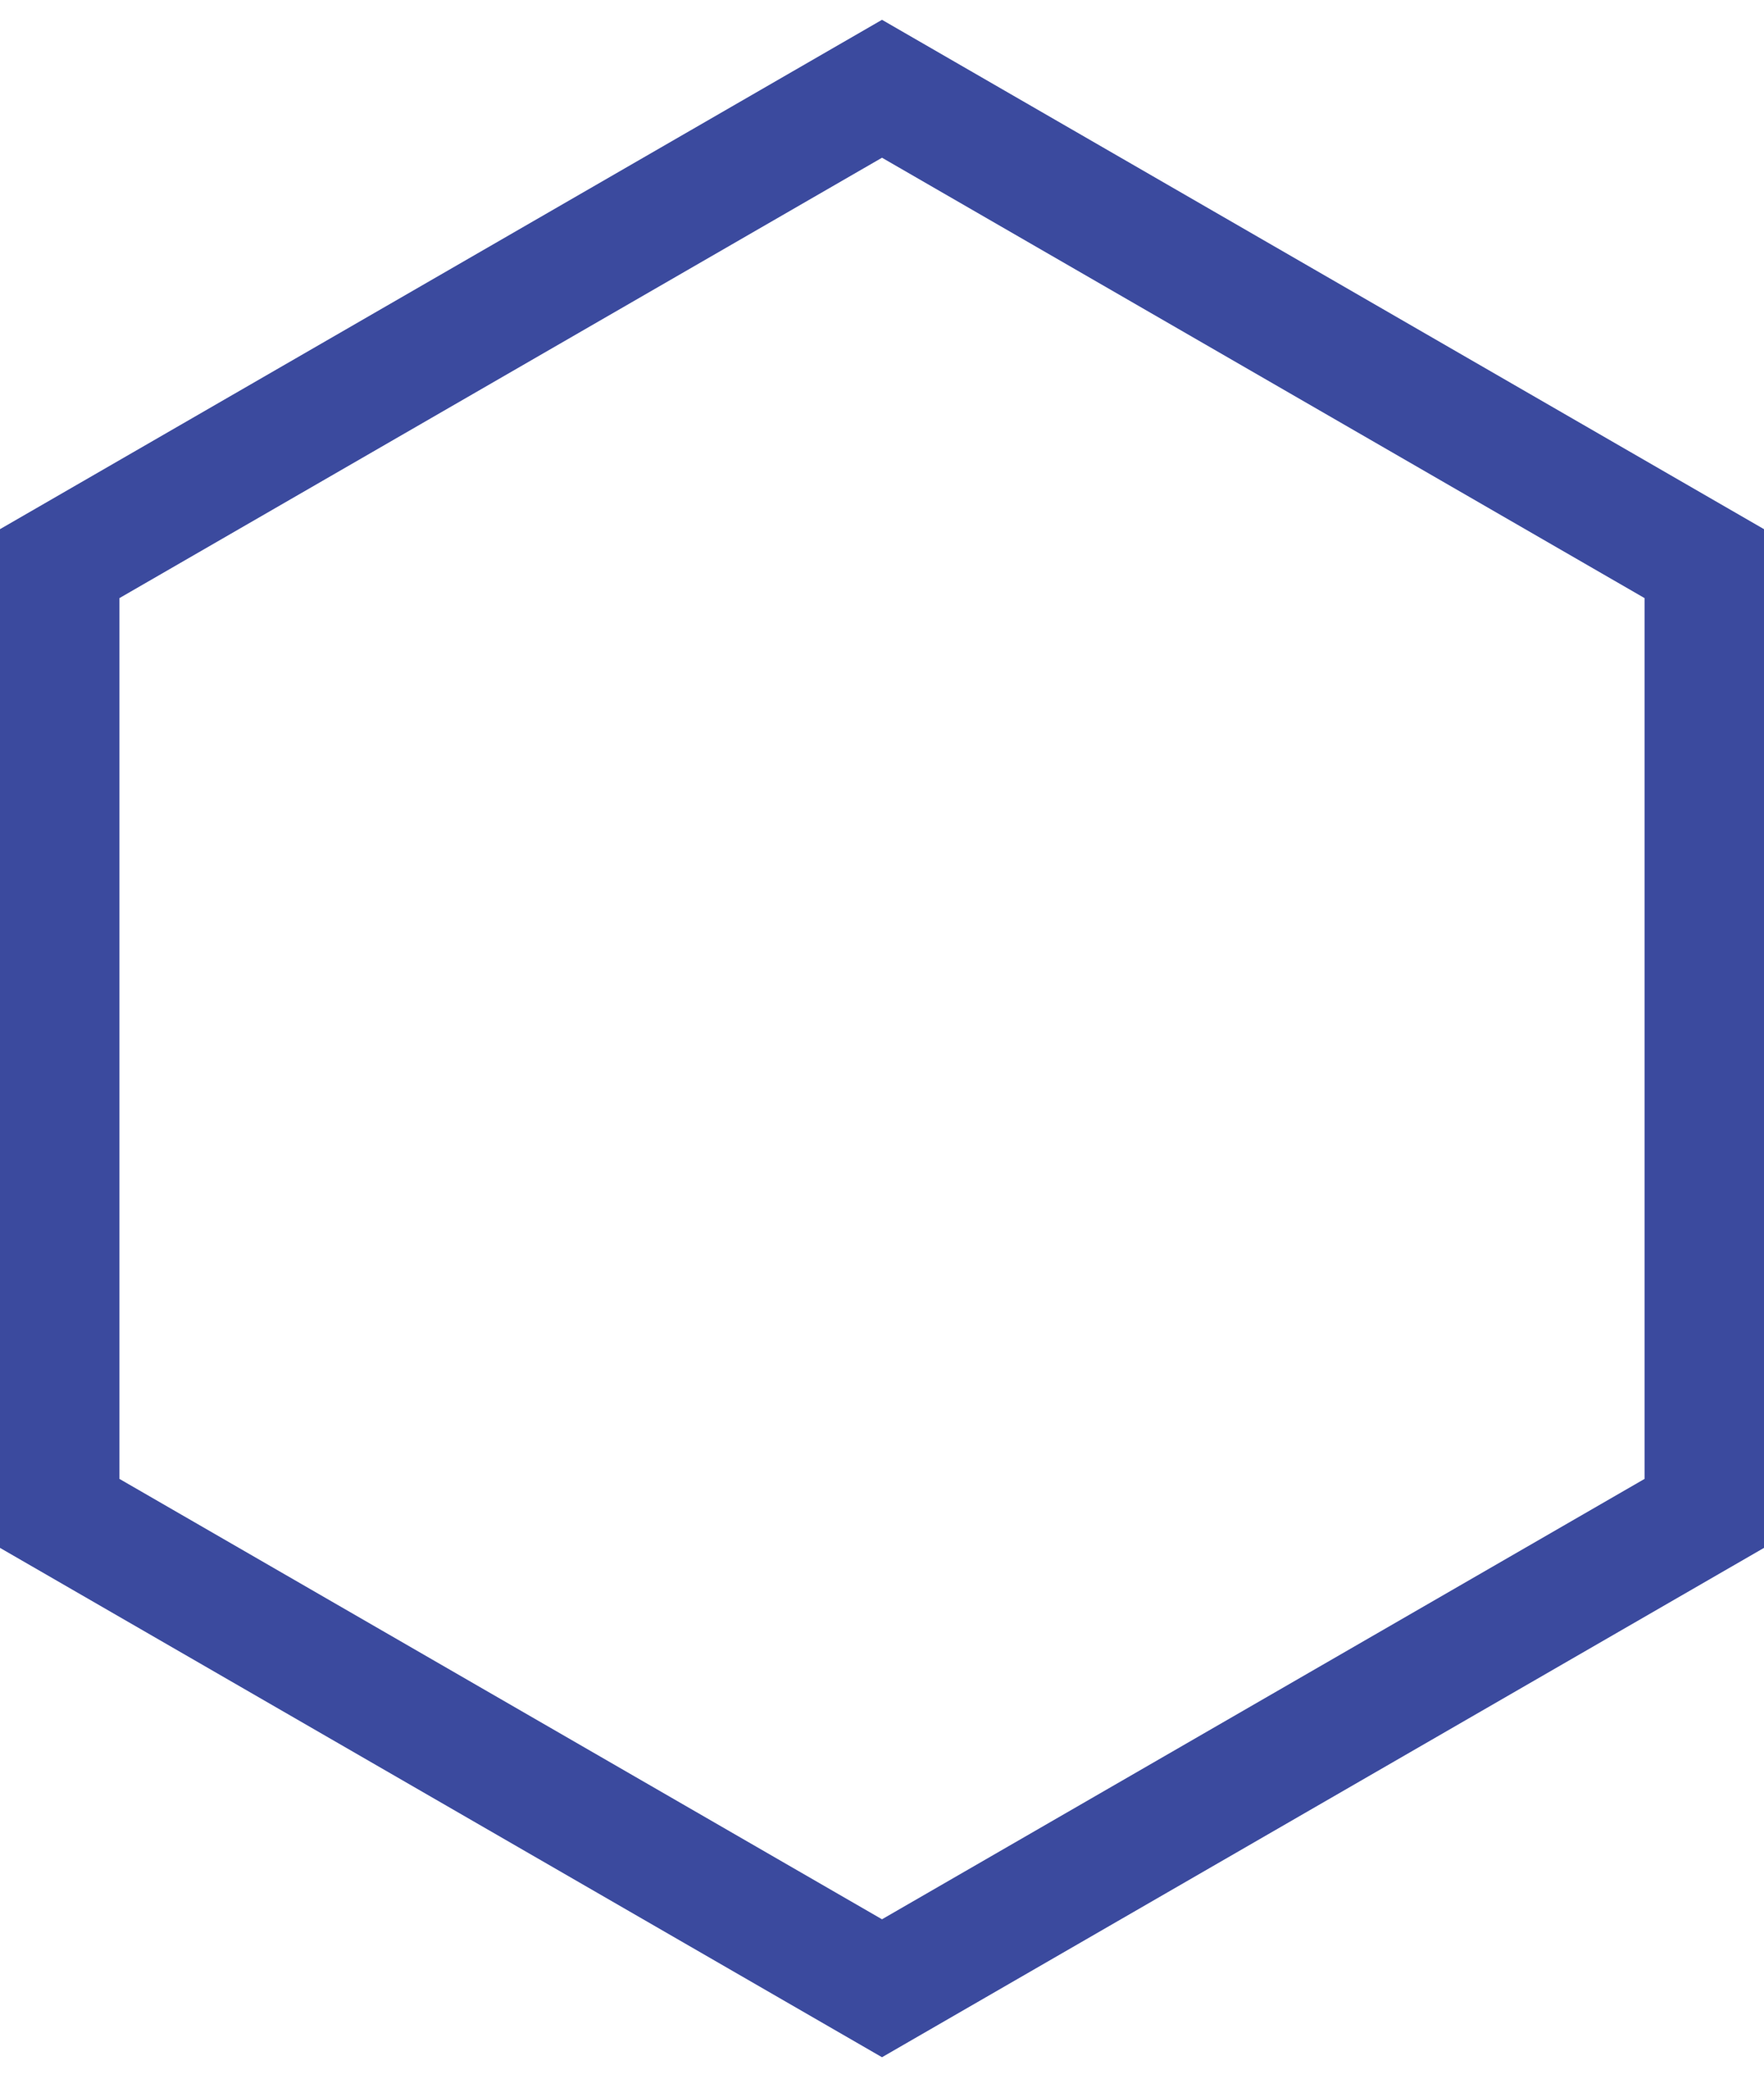 <svg width="49" height="58" viewBox="0 0 49 58" fill="none" xmlns="http://www.w3.org/2000/svg">
<path d="M24.5 57.142L0 42.994V14.698L24.5 0.55L49 14.698V42.994L24.5 57.142ZM3.318 41.078L24.5 53.31L45.682 41.078V16.613L24.5 4.381L3.318 16.613V41.078Z" fill="#3B4A9E"/>
</svg>
